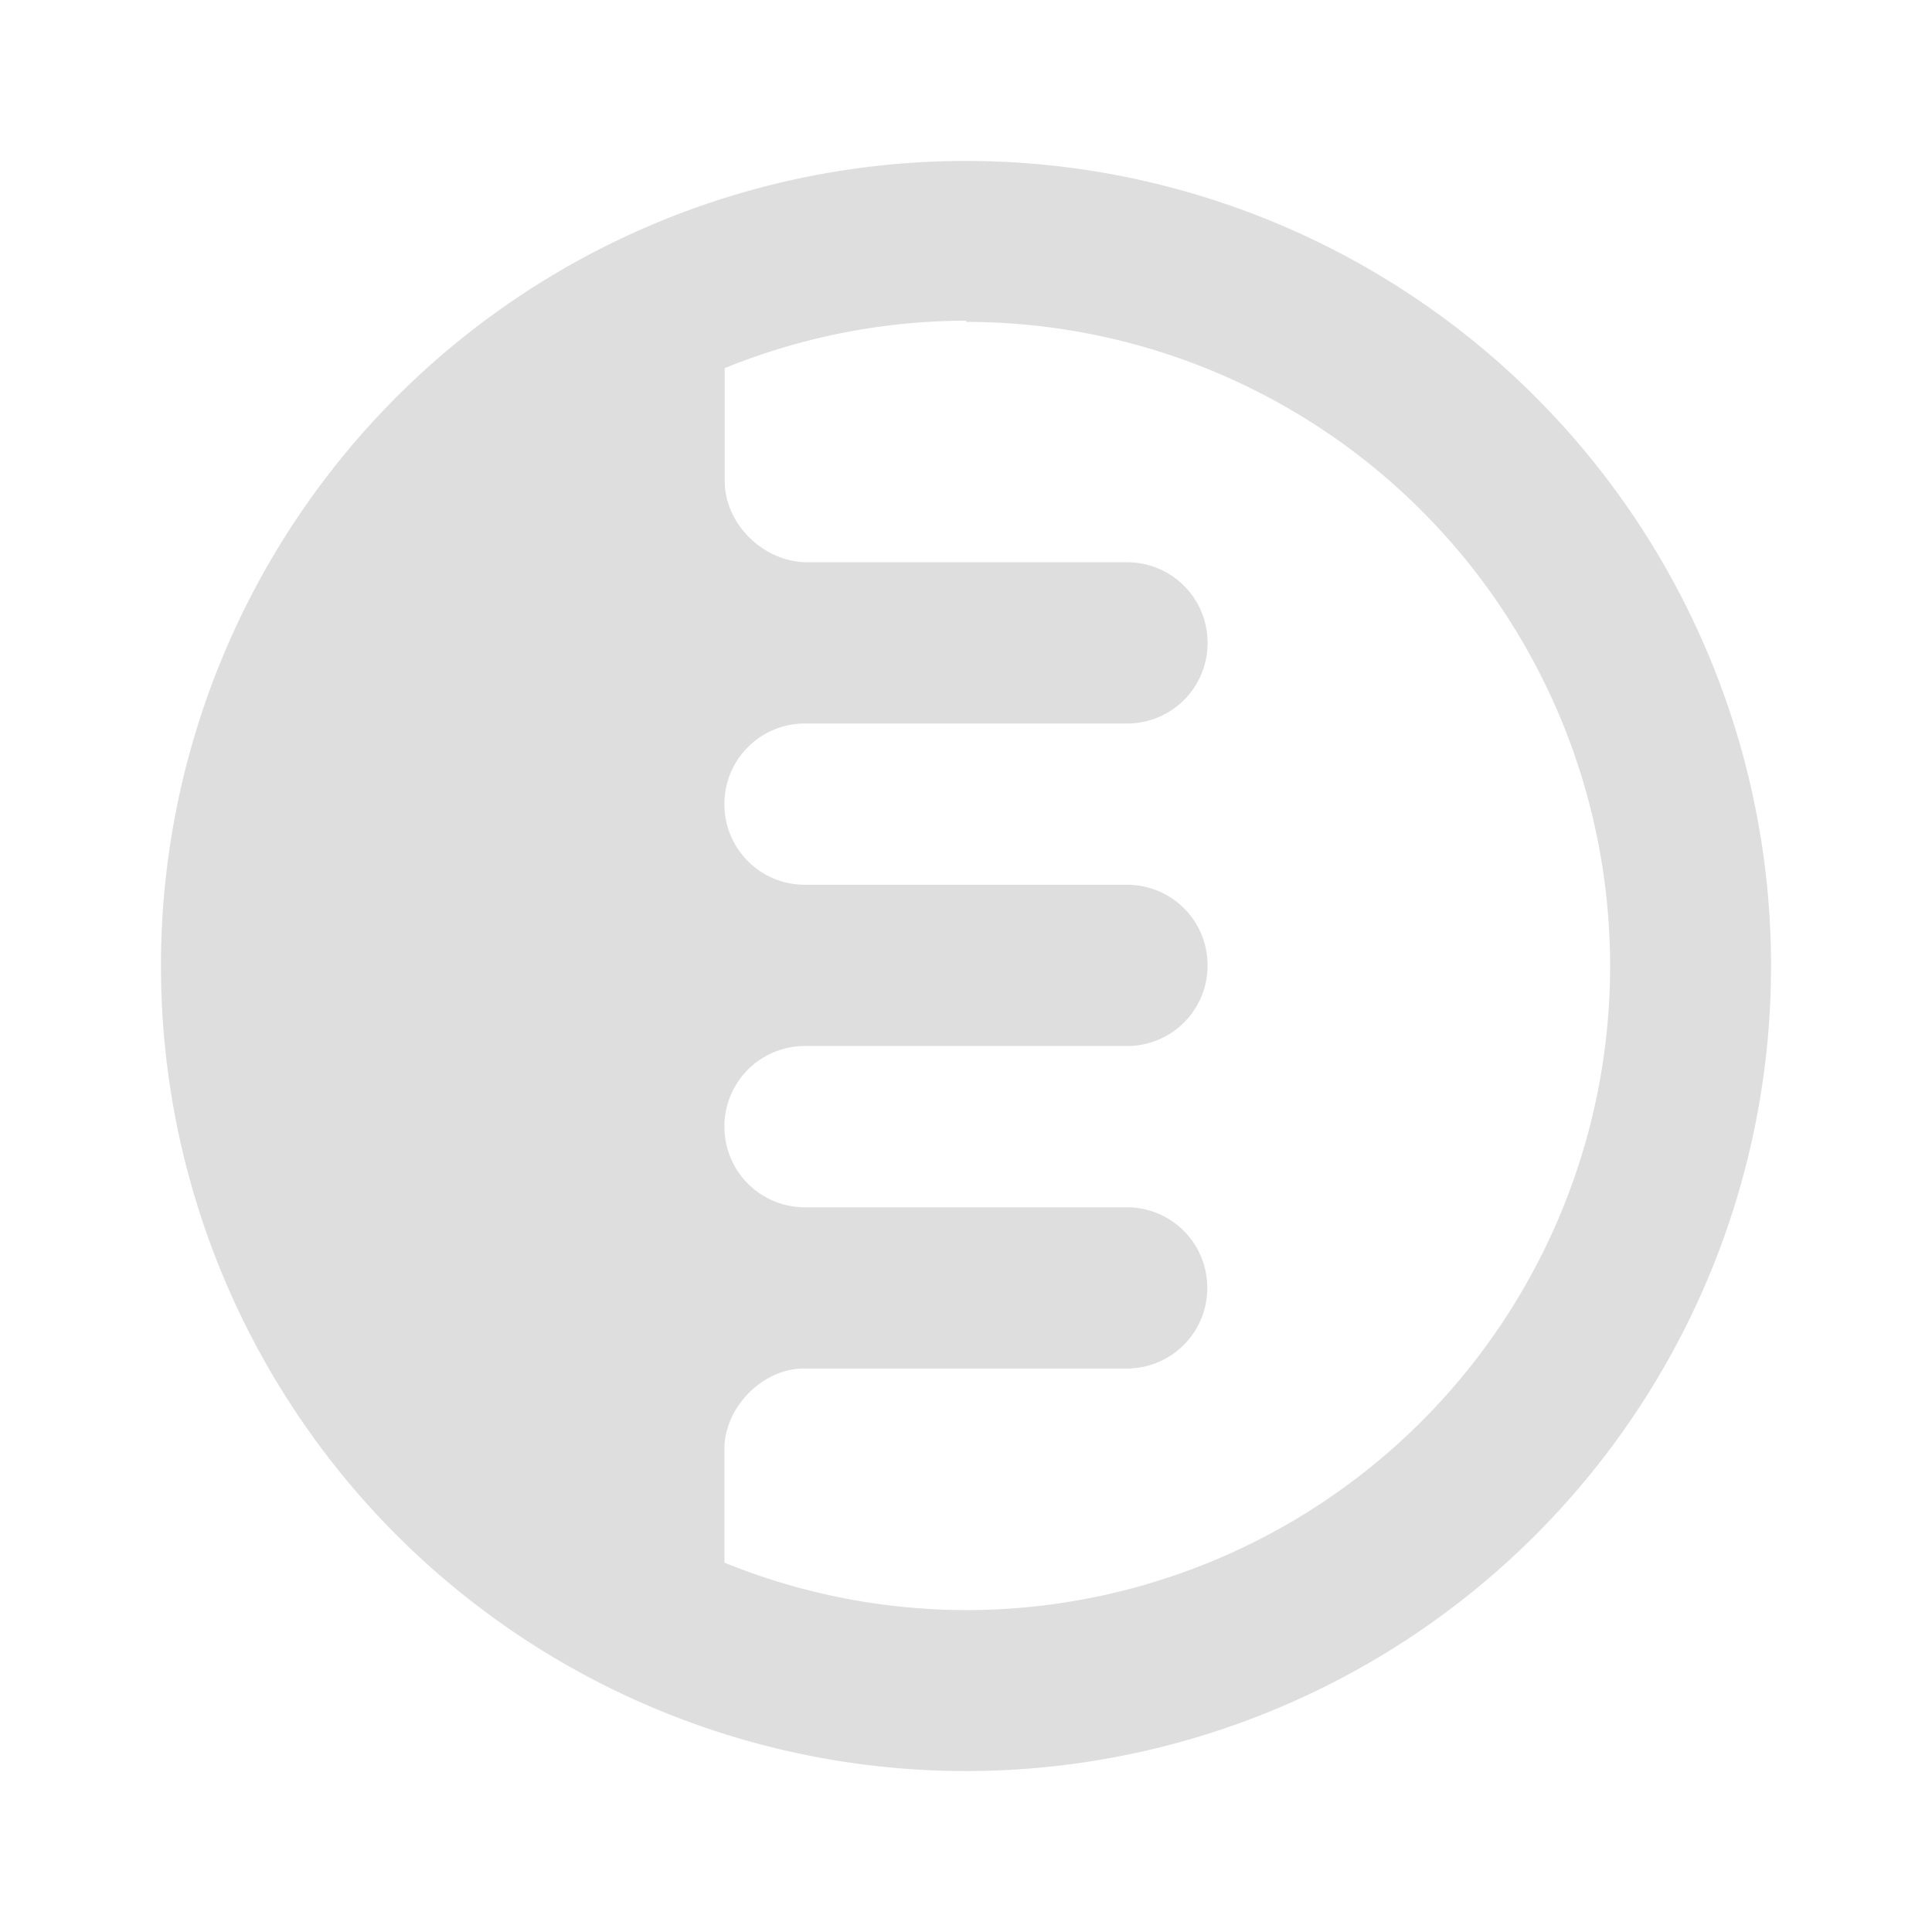 <svg xmlns="http://www.w3.org/2000/svg" xmlns:svg="http://www.w3.org/2000/svg" id="svg8" width="24" height="24" version="1.1" viewBox="0 0 6.35 6.35"><g id="layer1" transform="translate(0,-290.65)"><g id="gimp-tool-shadows-highlights-24"><path id="path3648" fill="#bebebe" fill-opacity="1" fill-rule="evenodd" stroke="none" stroke-linecap="round" stroke-linejoin="miter" stroke-opacity="1" stroke-width=".265" d="m 3.175,291.179 a 2.646,2.646 0 0 0 -2.646,2.646 2.646,2.646 0 0 0 2.646,2.646 2.646,2.646 0 0 0 2.646,-2.646 2.646,2.646 0 0 0 -2.646,-2.646 z m 0,0.529 a 2.117,2.117 0 0 1 2.117,2.117 2.117,2.117 0 0 1 -2.117,2.117 2.117,2.117 0 0 1 -0.794,-0.156 v -0.373 c 0,-0.141 0.129,-0.265 0.26,-0.265 h 1.062 c 0.147,0 0.265,-0.118 0.265,-0.265 0,-0.147 -0.118,-0.265 -0.265,-0.265 H 2.646 c -0.147,0 -0.265,-0.118 -0.265,-0.265 0,-0.147 0.118,-0.265 0.265,-0.265 h 1.058 c 0.147,0 0.265,-0.118 0.265,-0.265 0,-0.147 -0.118,-0.265 -0.265,-0.265 H 2.646 c -0.147,0 -0.265,-0.118 -0.265,-0.265 0,-0.147 0.118,-0.265 0.265,-0.265 h 1.058 c 0.147,0 0.265,-0.118 0.265,-0.265 0,-0.147 -0.118,-0.265 -0.265,-0.265 H 2.654 c -0.143,0 -0.272,-0.124 -0.272,-0.267 v -0.371 a 2.117,2.117 0 0 1 0.794,-0.156 z" color="#000" opacity=".5" overflow="visible" paint-order="normal"/></g></g></svg>